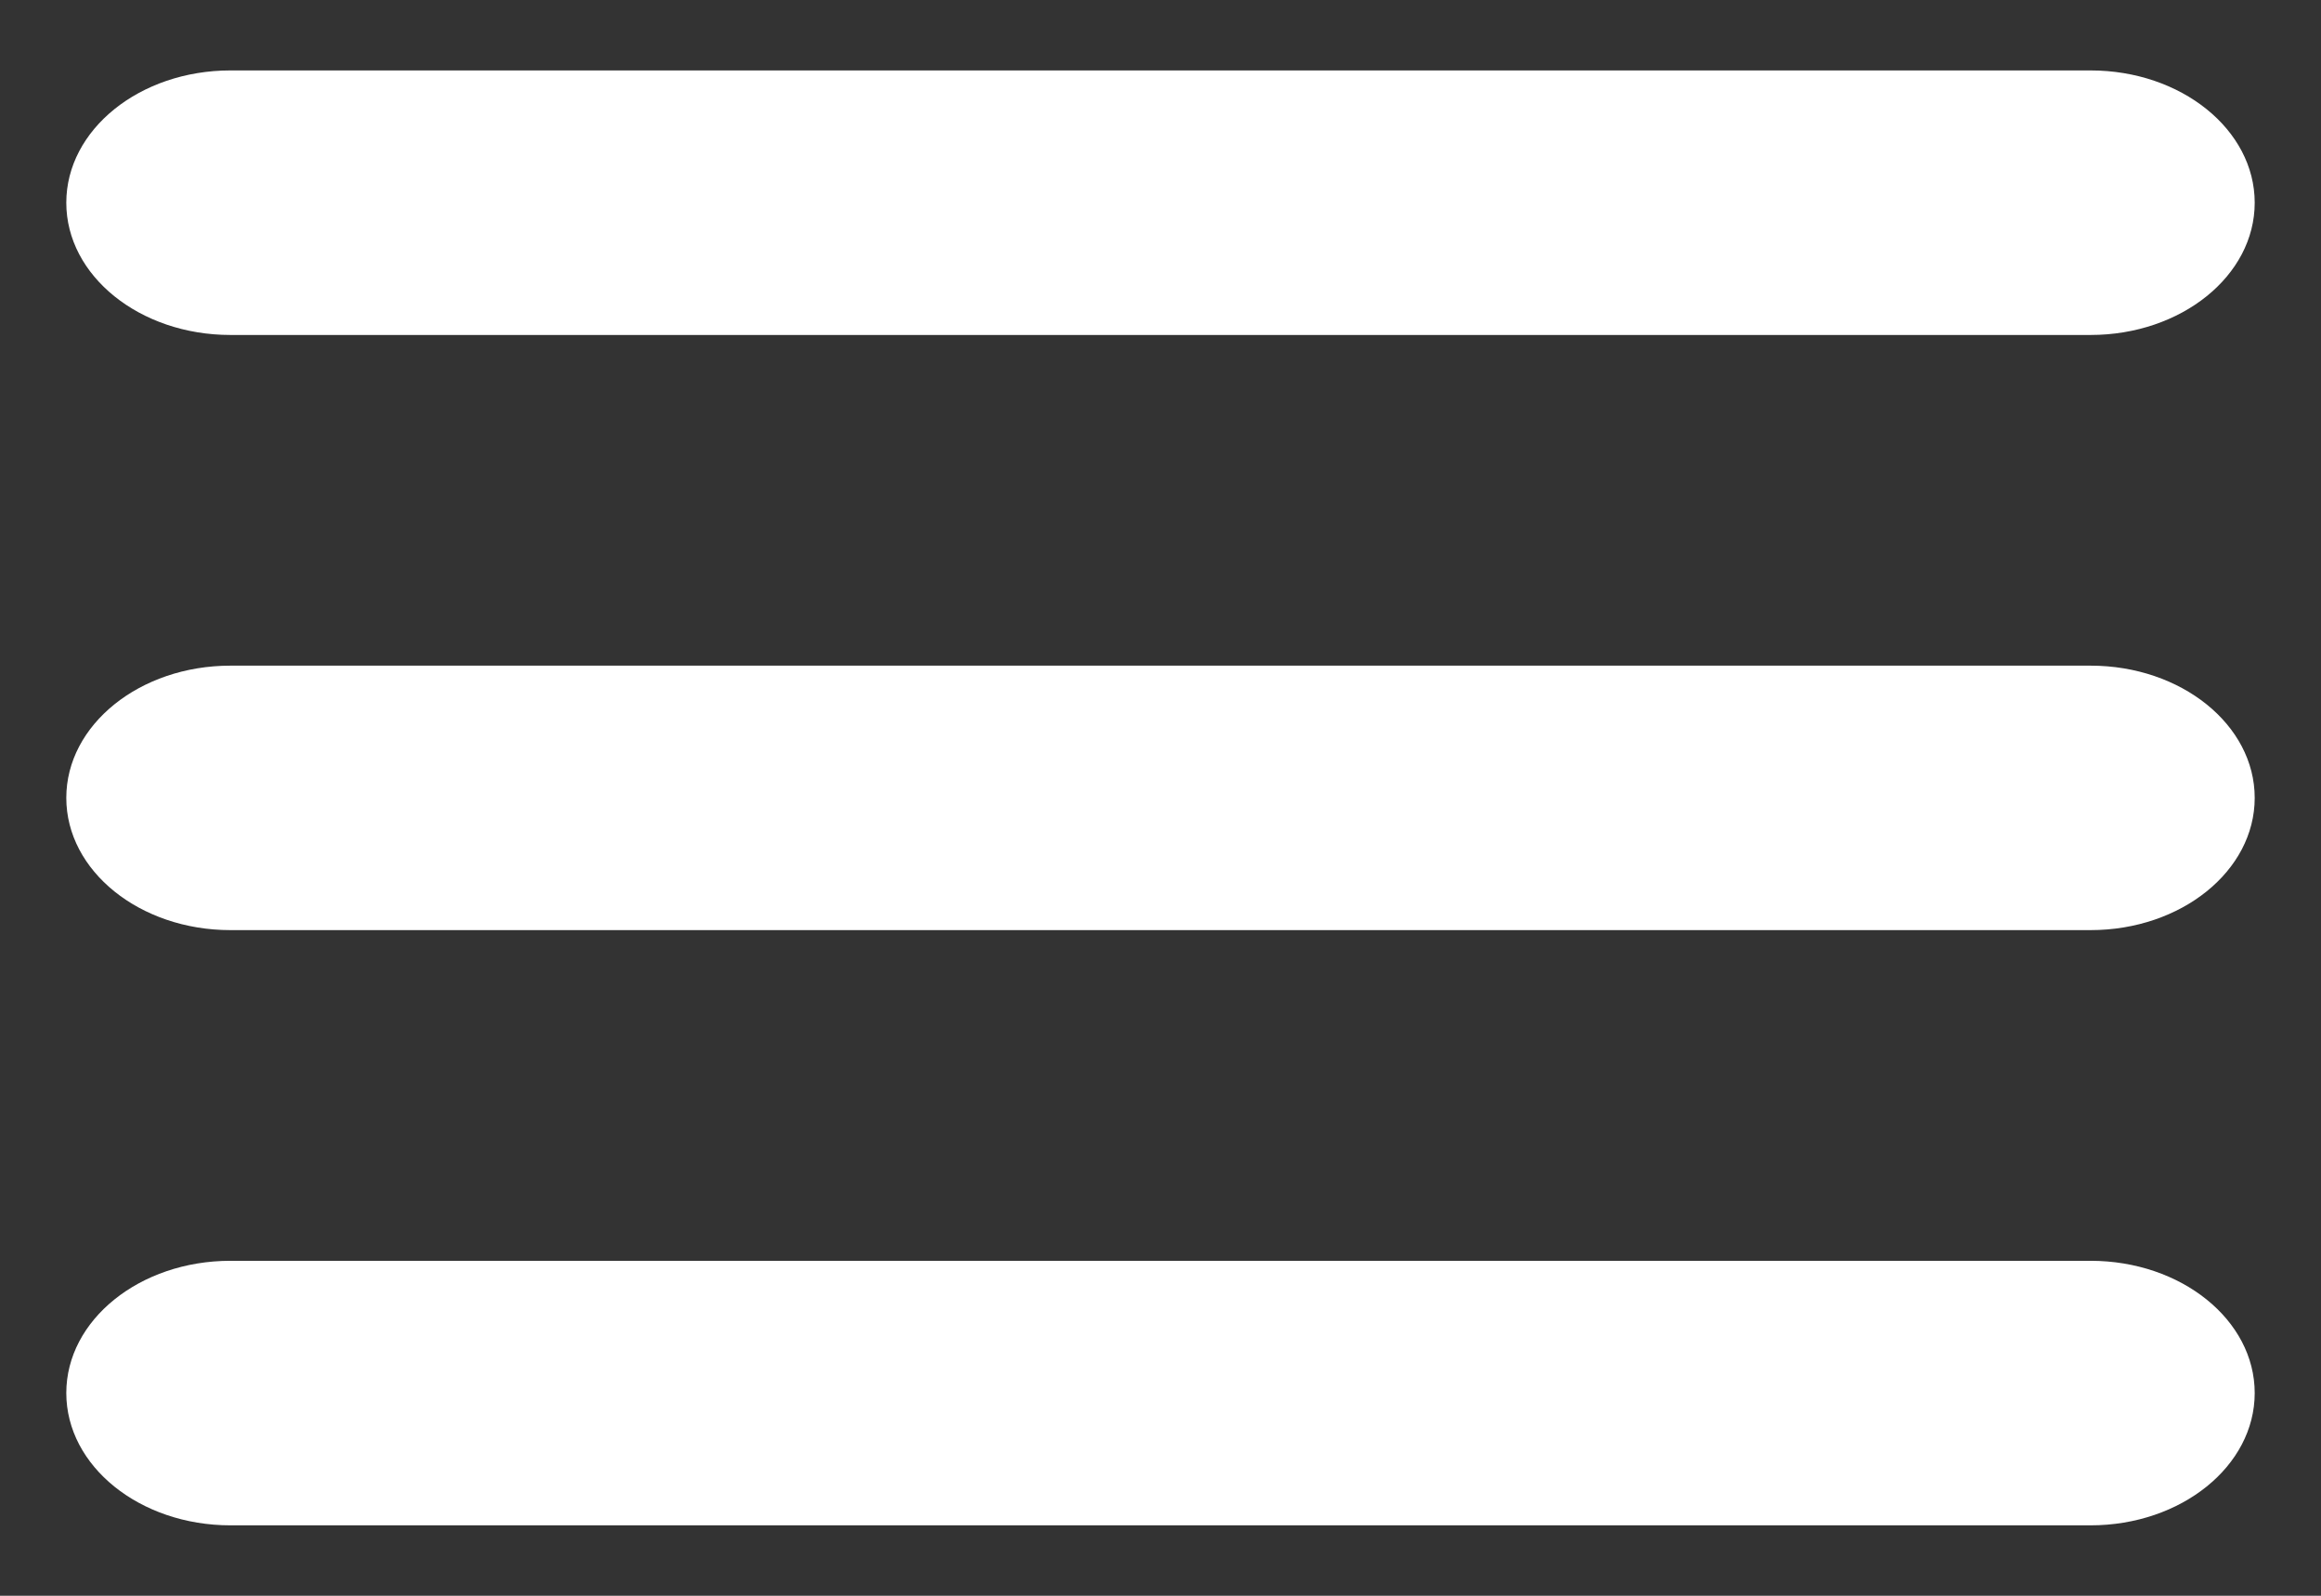 <?xml version="1.0" encoding="UTF-8"?>
<svg width="32px" height="22px" viewBox="0 0 32 22" version="1.1" xmlns="http://www.w3.org/2000/svg" xmlns:xlink="http://www.w3.org/1999/xlink">
    <rect x="0" y="0" width="32" height="22" fill="#333333" stroke="none"/>
    <!-- Generator: Sketch 52.3 (67297) - http://www.bohemiancoding.com/sketch -->
    <title>glyph-hamburger</title>
    <desc>Created with Sketch.</desc>
    <g id="Symbols" stroke="none" stroke-width="1" fill="none" fill-rule="evenodd">
        <g id="Header" transform="translate(-325, -18)" fill="#FFFFFF">
            <g id="Glyph/Hamburger" transform="translate(325, 16)">
                <path d="M3.177,2.971 C1.927,2.971 0.914,3.788 0.914,4.795 C0.914,5.802 1.927,6.618 3.177,6.618 L28.823,6.618 C30.073,6.618 31.086,5.802 31.086,4.795 C31.086,3.788 30.073,2.971 28.823,2.971 L3.177,2.971 Z M3.177,11.177 C1.927,11.177 0.914,11.993 0.914,13 C0.914,14.007 1.927,14.823 3.177,14.823 L28.823,14.823 C30.073,14.823 31.086,14.007 31.086,13 C31.086,11.993 30.073,11.177 28.823,11.177 L3.177,11.177 Z M3.177,19.382 C1.927,19.382 0.914,20.198 0.914,21.205 C0.914,22.212 1.927,23.029 3.177,23.029 L28.823,23.029 C30.073,23.029 31.086,22.212 31.086,21.205 C31.086,20.198 30.073,19.382 28.823,19.382 L3.177,19.382 Z" id="Hamburger-menu"></path>
            </g>
        </g>
    </g>
</svg>